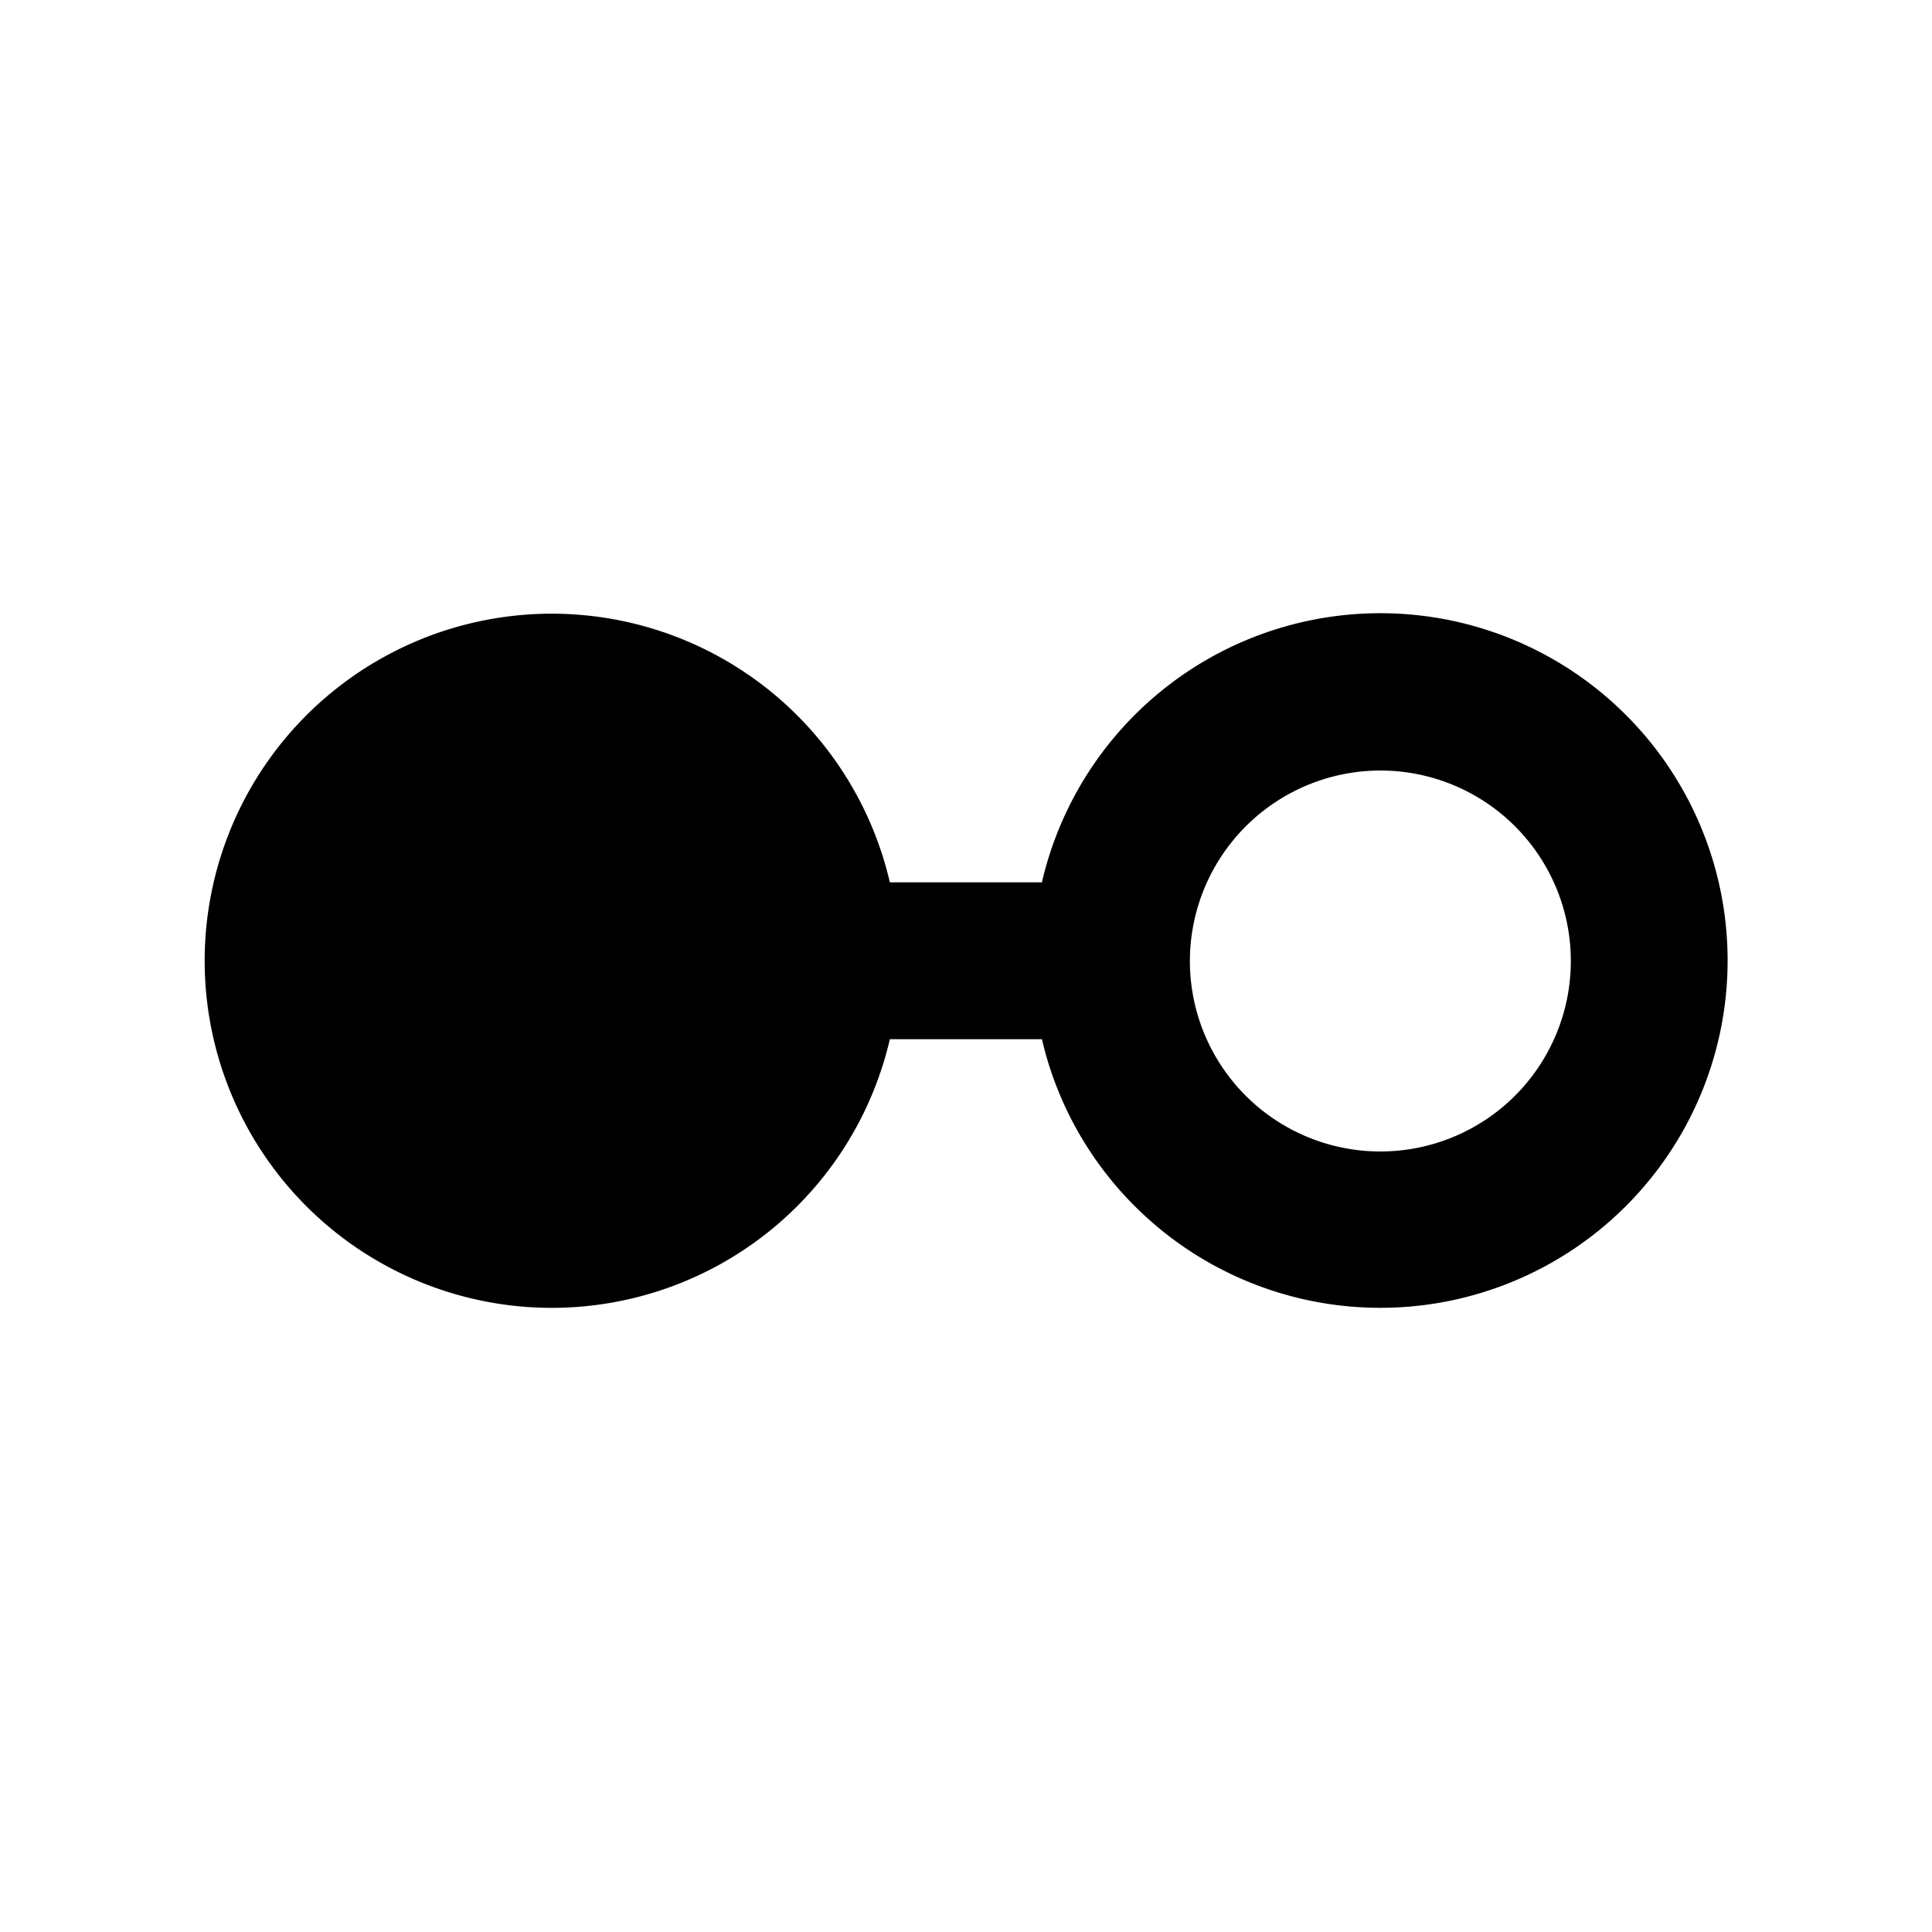 <?xml version="1.0" encoding="UTF-8"?>
<svg xmlns="http://www.w3.org/2000/svg" viewBox="0 0 85 85" id="relationship">
  <defs>
    <style>.ee6c927f-9829-46f9-a5ac-6e4c729d01e5{fill:none;}.a1c5330b-cd38-493e-9dc1-a18e07ff346c{fill-rule:evenodd;}</style>
  </defs>
  <g id="f3f651b8-6dfc-42a4-81ee-b6092f0ca127" data-name="Layer 2">
    <g id="b88aff3b-e07c-4a57-8084-ebfbe234e732" data-name="Layer 1">
      <circle class="ee6c927f-9829-46f9-a5ac-6e4c729d01e5" cx="42.5" cy="42.5" r="42.5"/>
      <path class="a1c5330b-cd38-493e-9dc1-a18e07ff346c" d="M52.35,42.27a8.38,8.38,0,1,0,8.38-8.37A8.39,8.39,0,0,0,52.35,42.27Zm-2.42,10.8a15.25,15.25,0,0,1-4.09-7.35H39.15a15.27,15.27,0,1,1,0-6.9h6.69a15.28,15.28,0,1,1,4.09,14.25Z"/>
    </g>
  </g>
</svg>